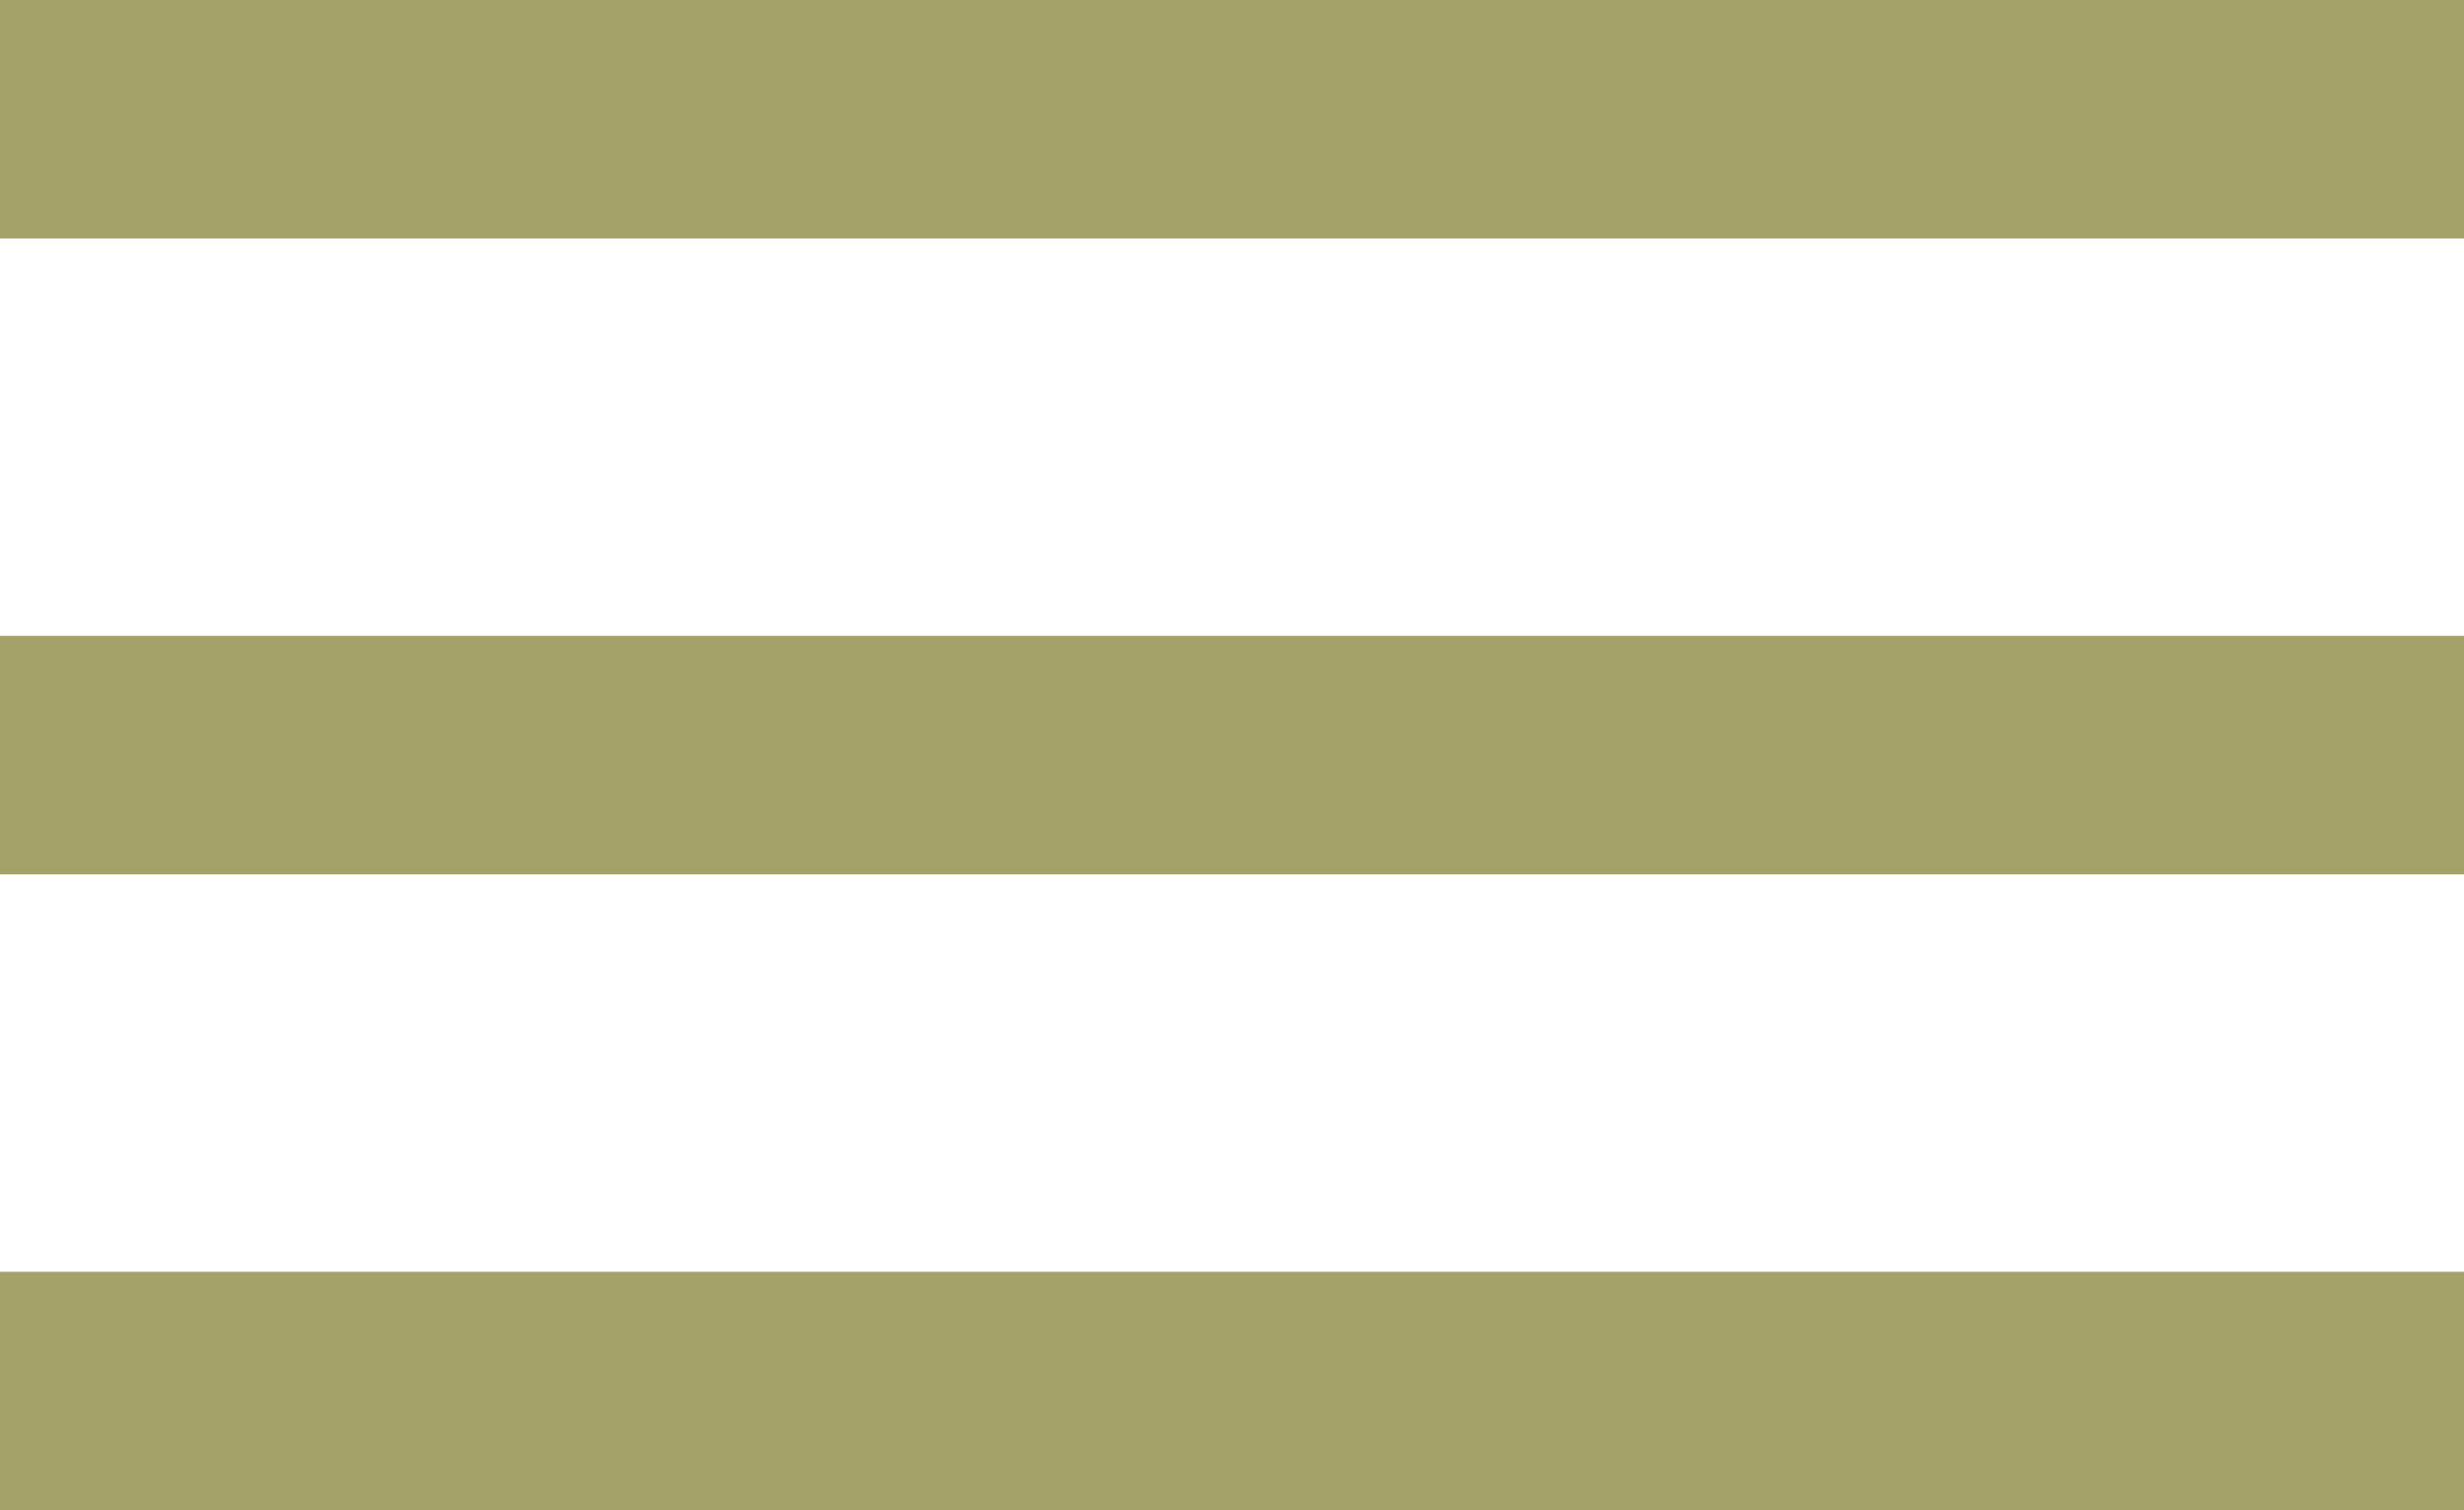 <svg width="31" height="19" viewBox="0 0 31 19" fill="none" xmlns="http://www.w3.org/2000/svg">
<line y1="1.5" x2="31" y2="1.5" stroke="#A4A169" stroke-width="3"/>
<line y1="9.5" x2="31" y2="9.5" stroke="#A4A169" stroke-width="3"/>
<line y1="17.5" x2="31" y2="17.5" stroke="#A4A169" stroke-width="3"/>
</svg>
